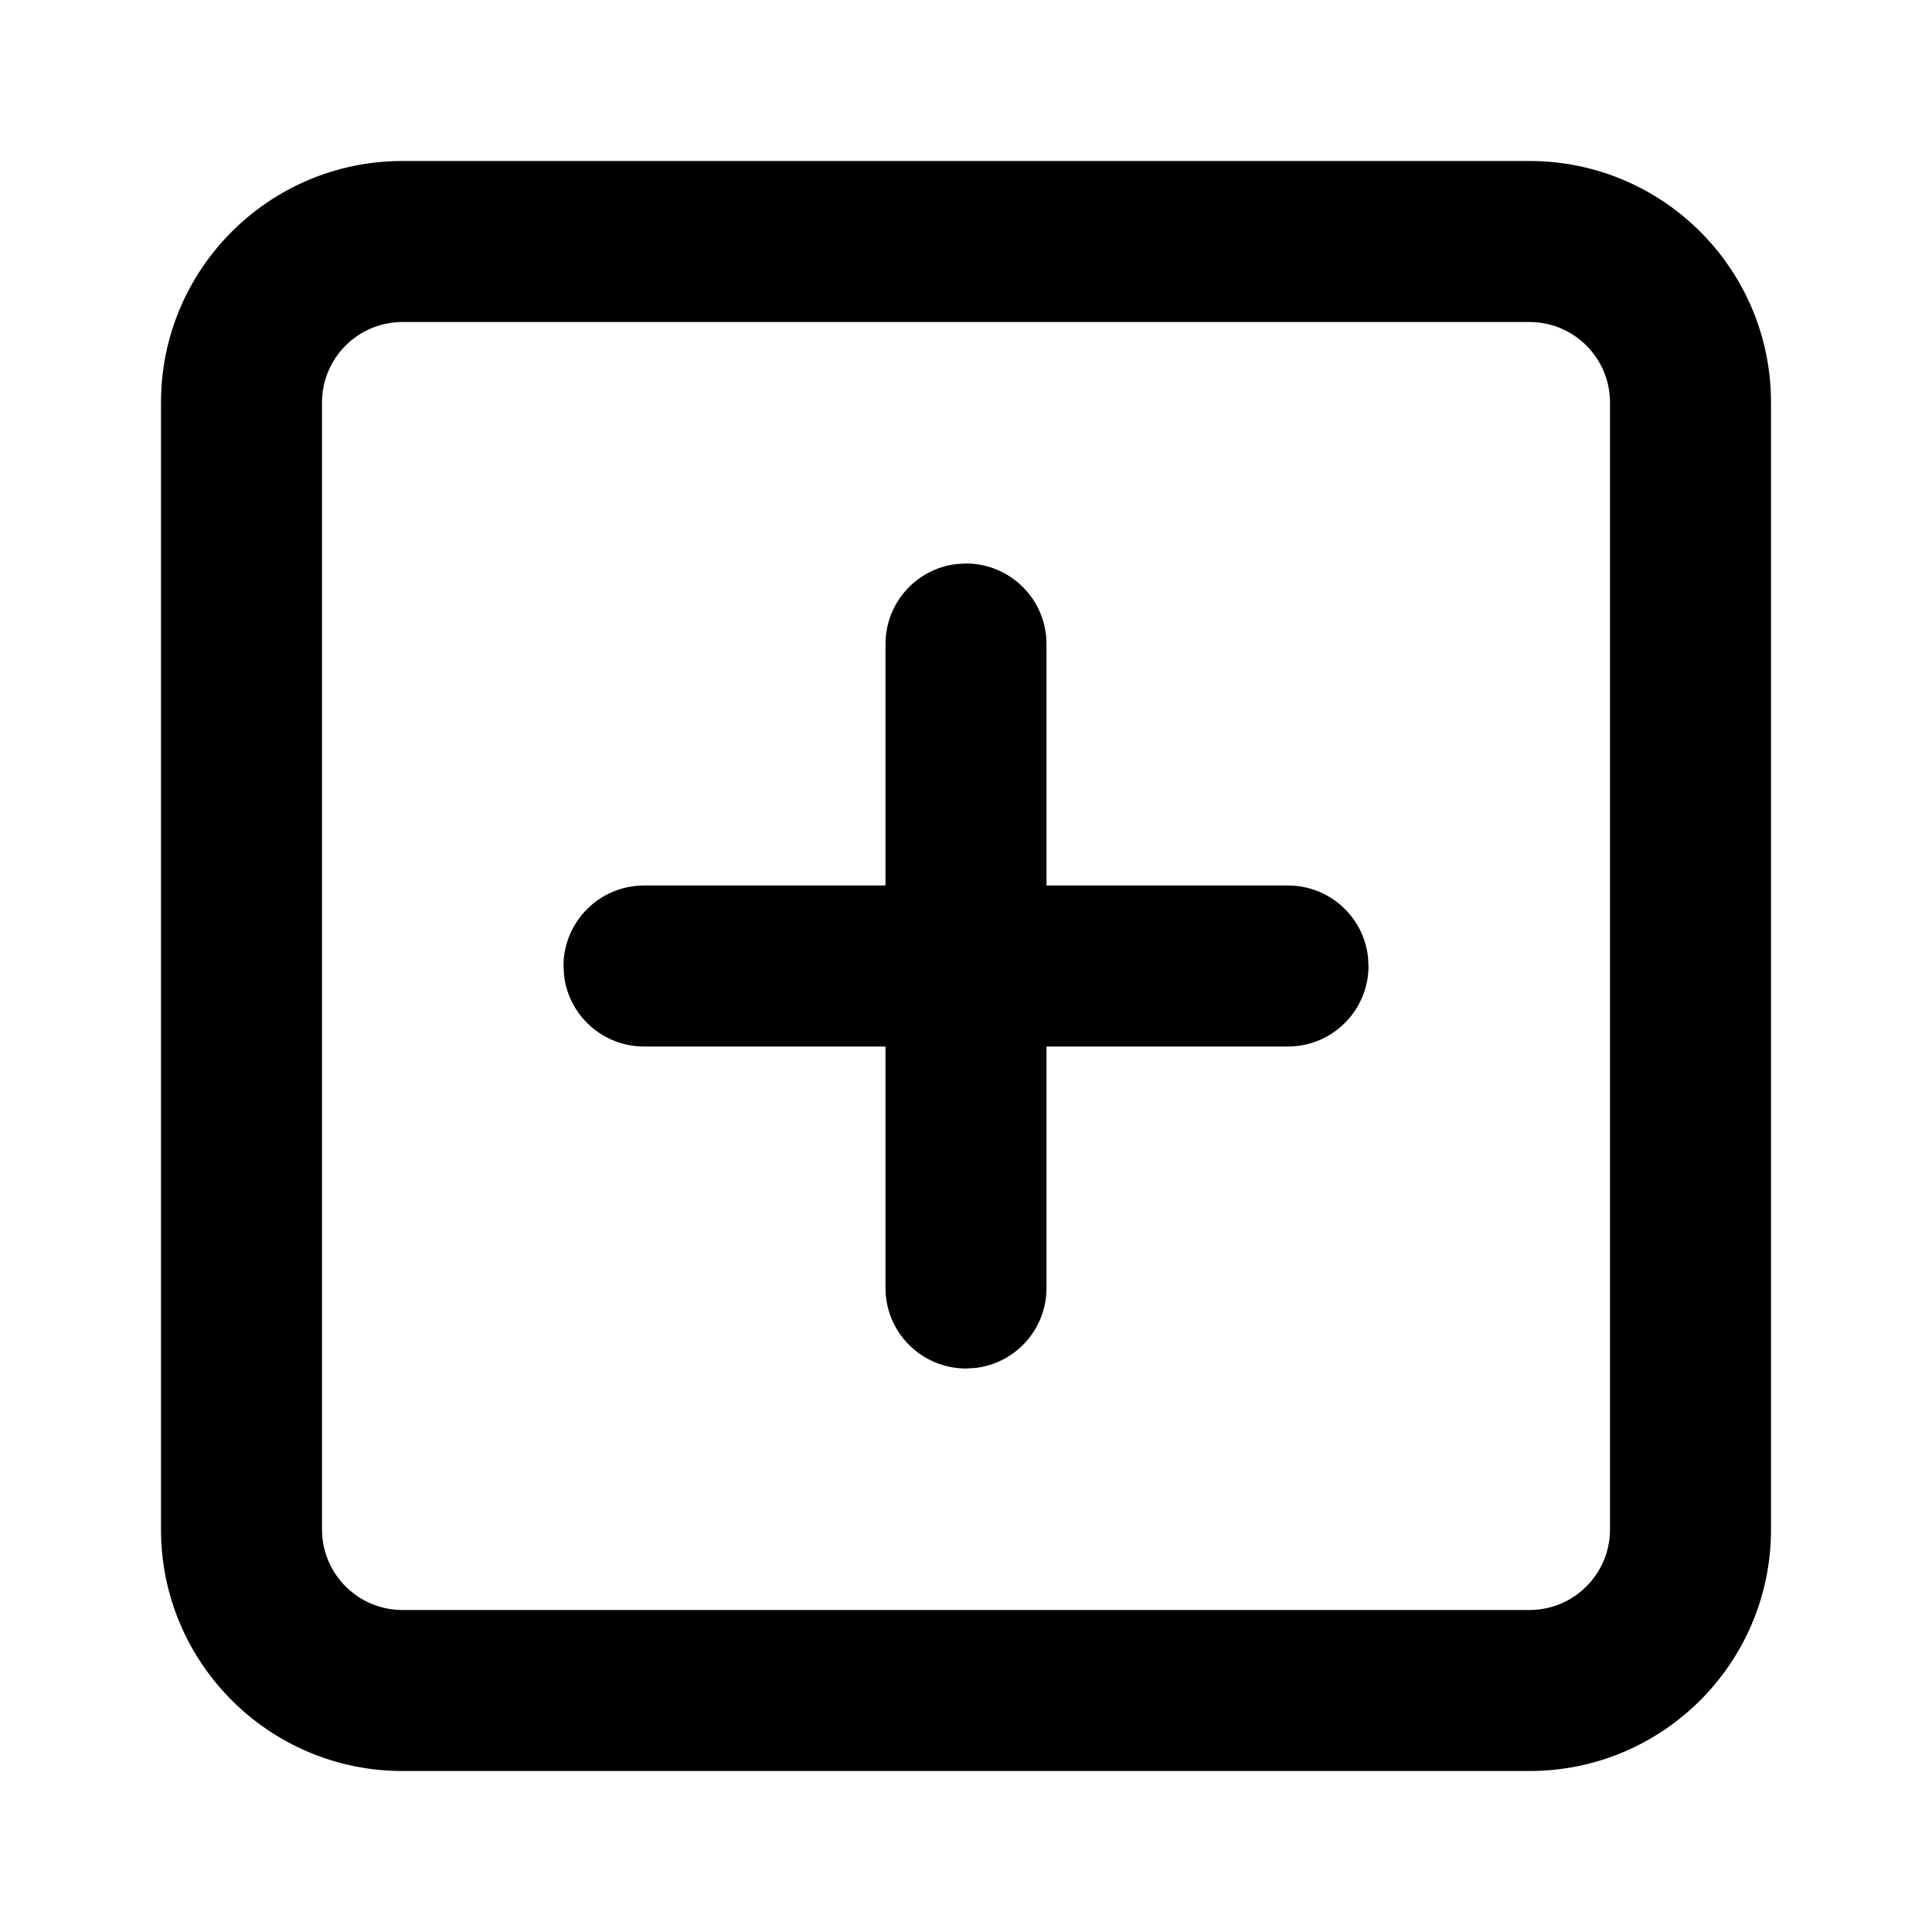 <?xml version="1.0" encoding="UTF-8"?>
<svg width="24px" height="24px" viewBox="0 0 24 24" version="1.1" xmlns="http://www.w3.org/2000/svg" xmlns:xlink="http://www.w3.org/1999/xlink">
    <title>feather-icon/plus-square</title>
    <g id="feather-icon/plus-square" stroke="none" stroke-width="1" fill="none" fill-rule="evenodd">
        <rect id="Bounding-Box" fill-opacity="0" fill="#FFFFFF" x="0" y="0" width="24" height="24"></rect>
        <path d="M19,2 C20.657,2 22,3.343 22,5 L22,19 C22,20.657 20.657,22 19,22 L5,22 C3.343,22 2,20.657 2,19 L2,5 C2,3.343 3.343,2 5,2 L19,2 Z M19,4 L5,4 C4.448,4 4,4.448 4,5 L4,19 C4,19.552 4.448,20 5,20 L19,20 C19.552,20 20,19.552 20,19 L20,5 C20,4.448 19.552,4 19,4 Z M12,7 C12.552,7 13,7.448 13,8 L13,8 L13,11 L16,11 C16.513,11 16.936,11.386 16.993,11.883 L17,12 C17,12.552 16.552,13 16,13 L16,13 L13,13 L13,16 C13,16.513 12.614,16.936 12.117,16.993 L12,17 C11.448,17 11,16.552 11,16 L11,16 L11,13 L8,13 C7.487,13 7.064,12.614 7.007,12.117 L7,12 C7,11.448 7.448,11 8,11 L8,11 L11,11 L11,8 C11,7.487 11.386,7.064 11.883,7.007 Z" id="Shape" fill="#000000"></path>
    </g>
</svg>